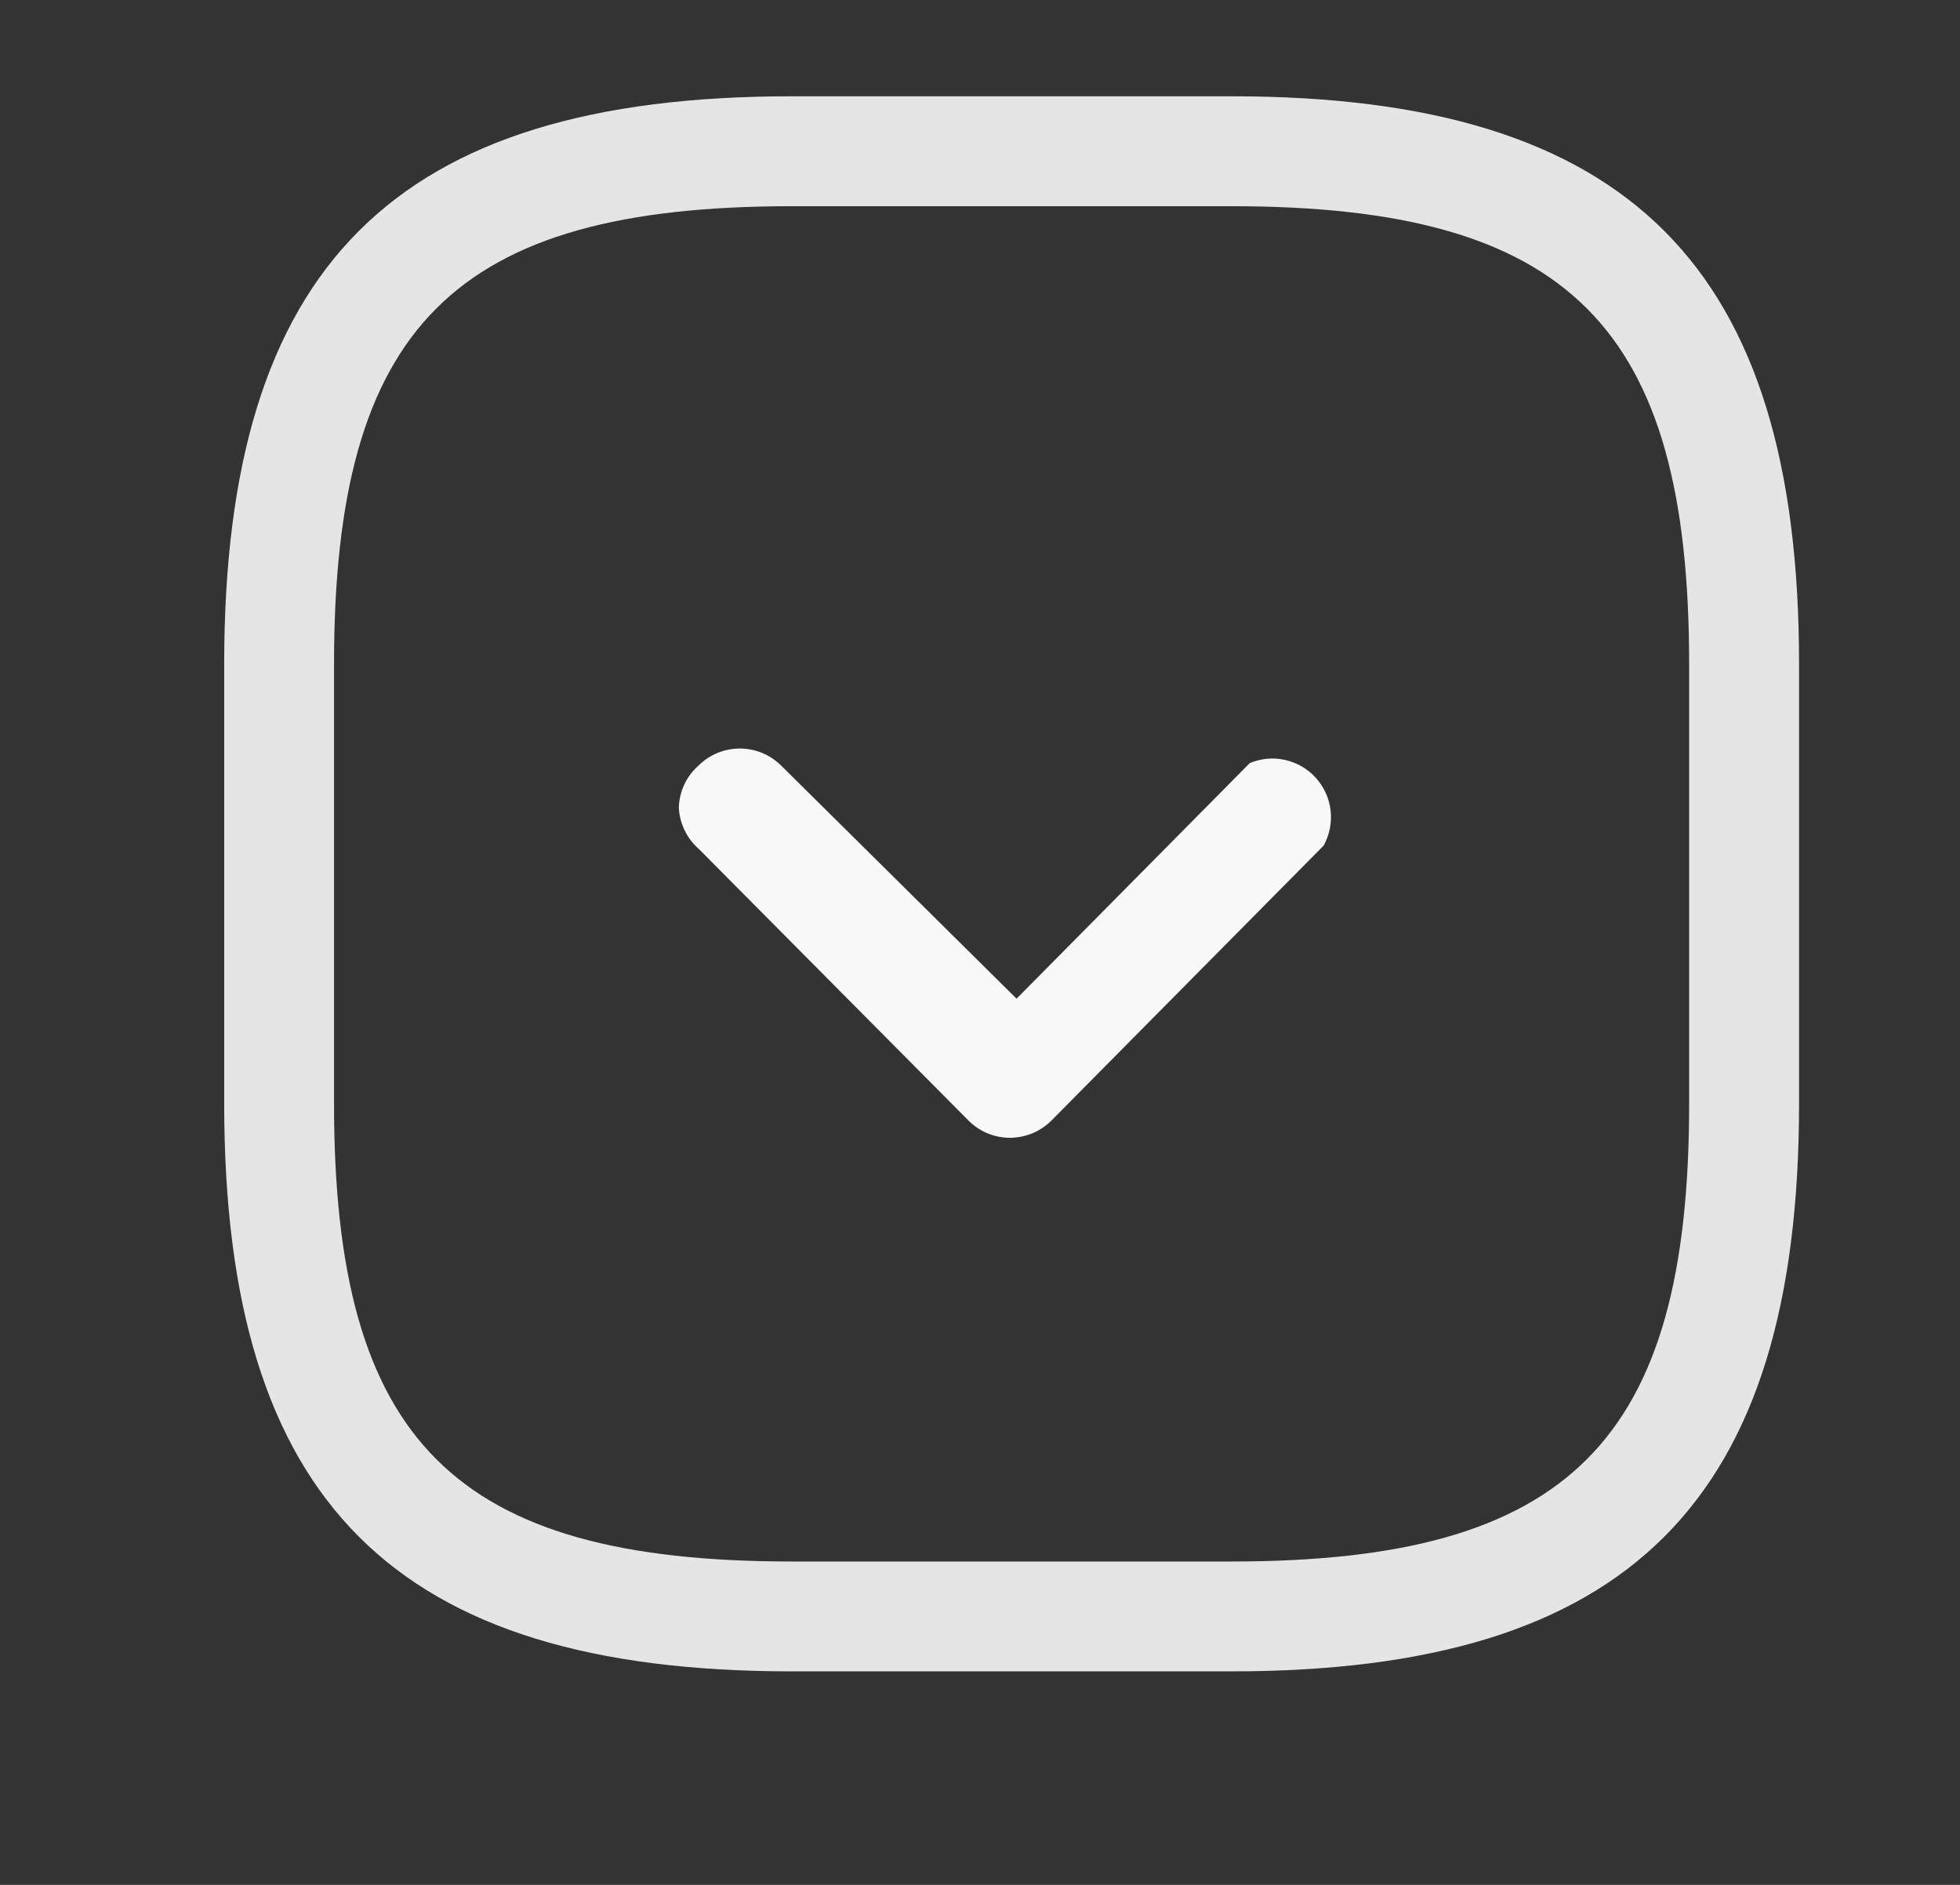 <svg width="26" height="25" viewBox="0 0 26 25" fill="none" xmlns="http://www.w3.org/2000/svg">
  <rect x="0" y="0" width="26" height="25" fill="#333333" stroke="none"/>
  <path
    d="M16.334 22.168H10.504C5.228 22.168 2.974 19.914 2.974 14.638V8.808C2.974 3.531 5.228 1.277 10.504 1.277H16.334C21.61 1.277 23.865 3.531 23.865 8.808V14.638C23.865 19.914 21.61 22.168 16.334 22.168ZM10.504 2.735C6.025 2.735 4.431 4.328 4.431 8.808V14.638C4.431 19.117 6.025 20.711 10.504 20.711H16.334C20.814 20.711 22.407 19.117 22.407 14.638V8.808C22.407 4.328 20.814 2.735 16.334 2.735H10.504Z"
    fill="#E5E5E5" />
  <path
    d="M9.005 10.709C9.008 10.604 9.033 10.501 9.077 10.407C9.121 10.312 9.184 10.227 9.262 10.158C9.407 10.012 9.604 9.929 9.81 9.928C10.016 9.927 10.214 10.008 10.36 10.152L13.485 13.246L16.579 10.121C16.728 10.059 16.892 10.044 17.05 10.08C17.207 10.116 17.35 10.199 17.457 10.319C17.565 10.44 17.633 10.591 17.651 10.751C17.669 10.911 17.637 11.073 17.559 11.215L13.949 14.861C13.804 15.007 13.607 15.089 13.401 15.091C13.195 15.092 12.997 15.011 12.851 14.866L9.267 11.257C9.188 11.188 9.125 11.104 9.08 11.009C9.035 10.915 9.009 10.813 9.005 10.709Z"
    fill="#F8F8F8" />
</svg>